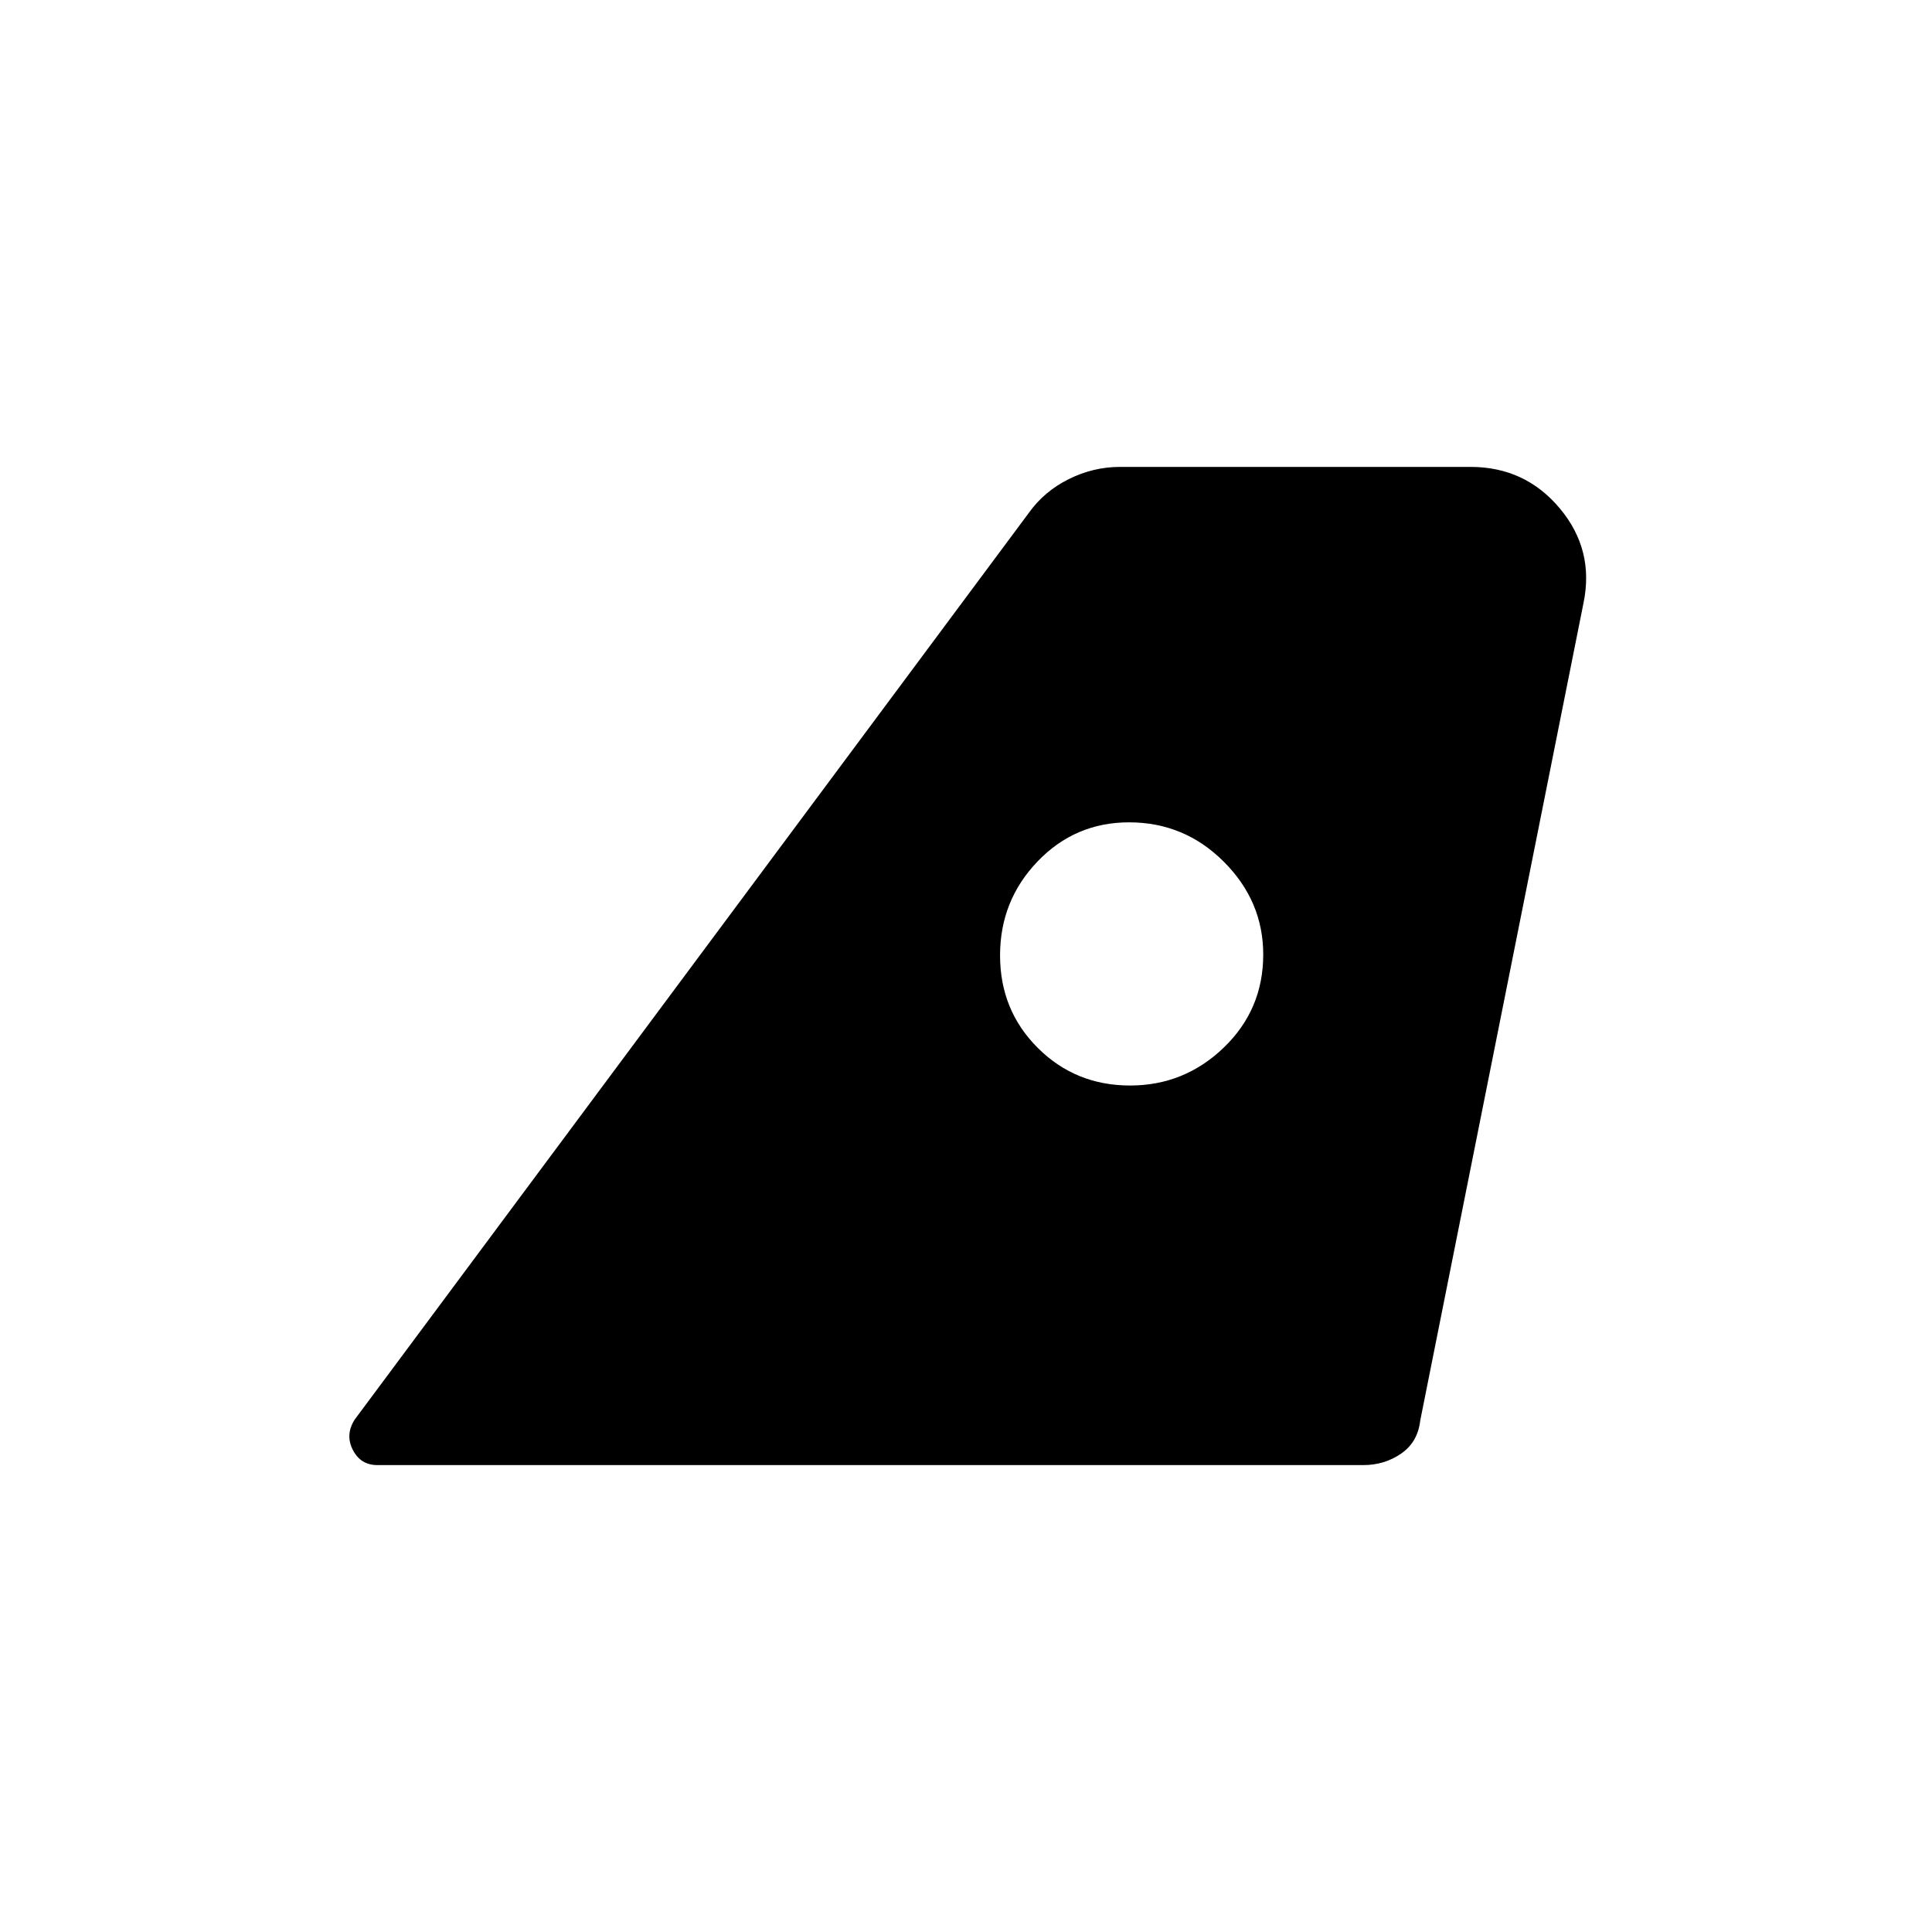 <svg xmlns="http://www.w3.org/2000/svg" height="20" viewBox="0 -960 960 960" width="20"><path d="m176.243-254.617 334.979-450.542q7.624-10.687 19.829-16.764Q543.256-728 556.546-728h174.127q27.142 0 44.388 20.615 17.247 20.616 11.764 47.053l-81.132 406.255q-1.231 10.693-9.505 16.385Q687.915-232 677.385-232H187.553q-8.396 0-12.244-7.577-3.848-7.577.934-15.04Zm385.296-165.998q26.984 0 46.569-18.874 19.585-18.873 19.585-46.208 0-26.534-19.585-46.111-19.585-19.577-47.069-19.577-26.839 0-45.477 19.431-18.639 19.431-18.639 46.692 0 27.262 18.738 45.954 18.739 18.693 45.878 18.693Z"/></svg>
